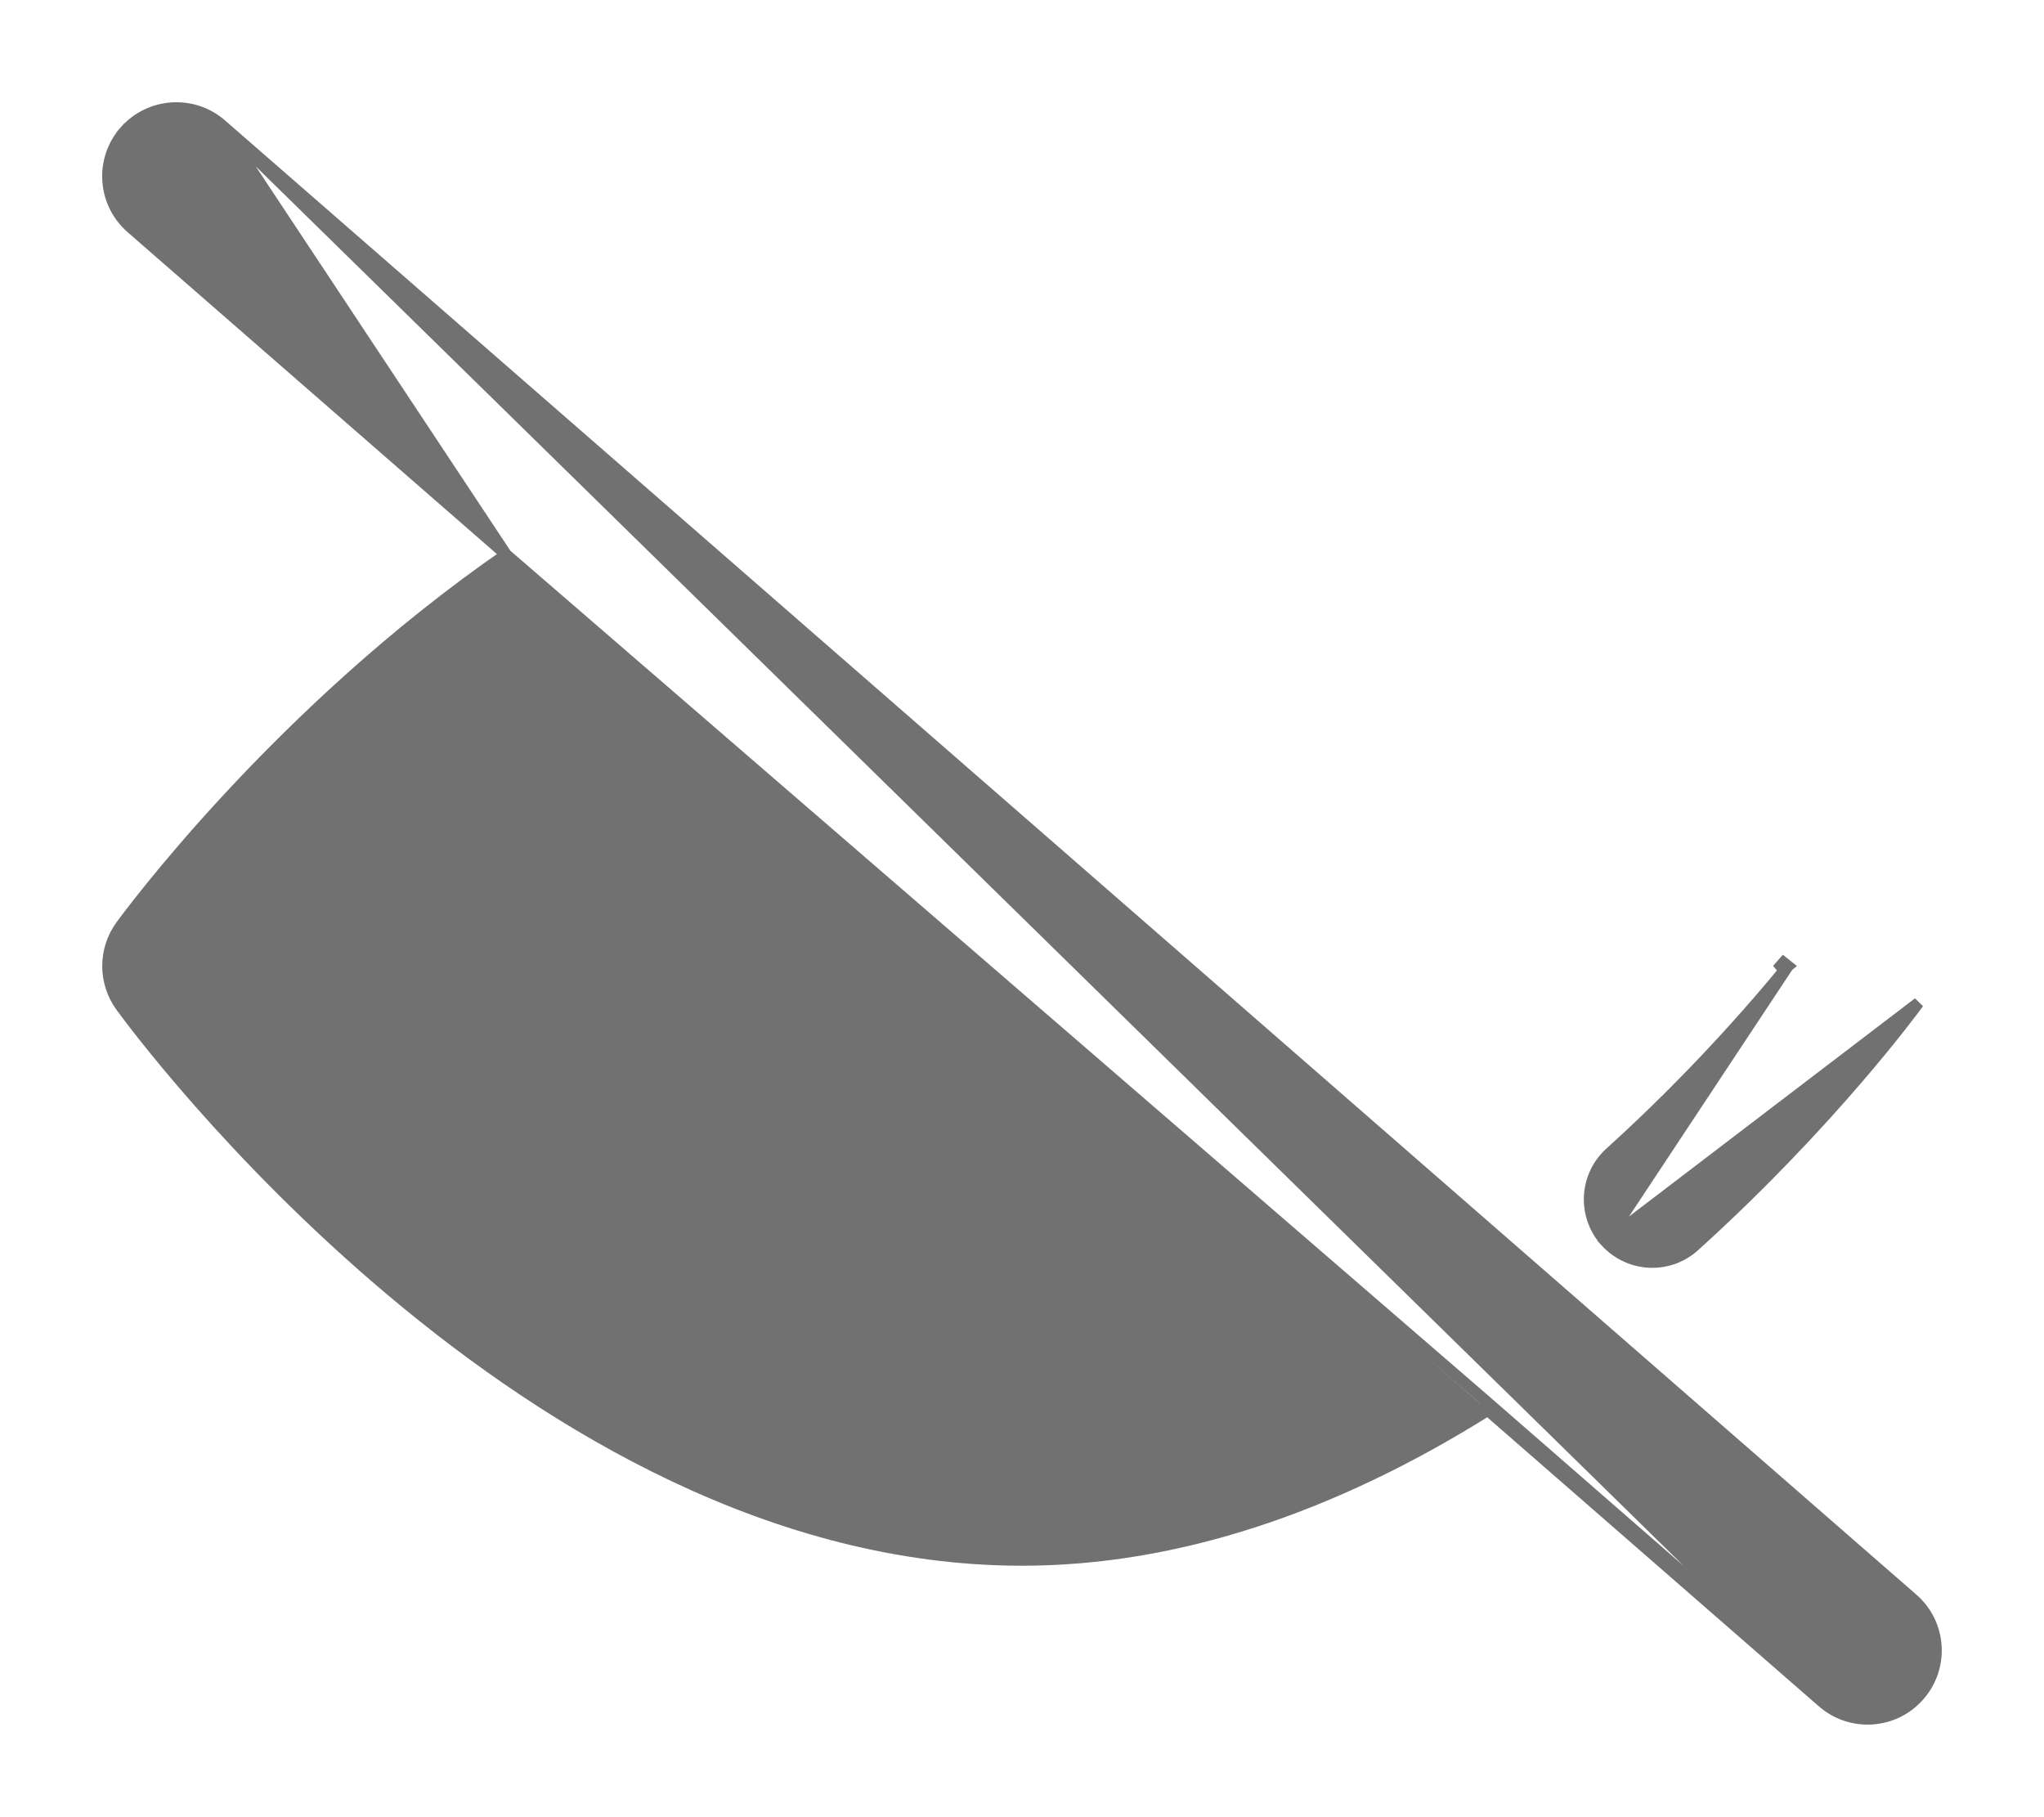 <svg width="18" height="16" viewBox="0 0 18 16" fill="none" xmlns="http://www.w3.org/2000/svg">
<path d="M14.14 10.931C13.936 10.704 13.953 10.355 14.18 10.15C14.9 9.499 15.446 8.872 15.745 8.506M14.14 10.931L15.745 8.506M14.14 10.931C14.25 11.051 14.4 11.113 14.55 11.113C14.683 11.113 14.815 11.066 14.921 10.97C16.127 9.88 16.863 8.873 16.894 8.83L14.14 10.931ZM15.745 8.506L15.706 8.475C15.697 8.485 15.689 8.496 15.68 8.506C15.689 8.517 15.697 8.528 15.706 8.538L15.745 8.506ZM1.949 1.098L1.949 1.098L16.843 14.078C17.094 14.296 17.12 14.677 16.901 14.928C16.782 15.065 16.615 15.135 16.446 15.135C16.306 15.135 16.165 15.086 16.051 14.987M1.949 1.098L16.084 14.949M1.949 1.098C1.698 0.88 1.317 0.906 1.098 1.157L1.136 1.19L1.098 1.157C0.879 1.408 0.906 1.788 1.157 2.007L1.157 2.007L4.457 4.883M1.949 1.098L4.457 4.883M16.051 14.987L16.084 14.949M16.051 14.987L16.051 14.987L16.084 14.949M16.051 14.987L13.102 12.417M16.084 14.949L13.107 12.355M13.102 12.417C13.113 12.41 13.123 12.404 13.134 12.397L13.107 12.355M13.102 12.417C11.714 13.287 10.335 13.736 9 13.736C6.823 13.736 4.874 12.563 3.455 11.371C2.035 10.178 1.138 8.961 1.065 8.86L1.065 8.86C0.912 8.649 0.912 8.363 1.065 8.152C1.126 8.068 2.445 6.273 4.457 4.883M13.102 12.417L13.074 12.393L13.107 12.355M13.107 12.355L4.457 4.883M7.364 8.322C7.364 8.058 7.432 7.807 7.551 7.579L9.937 9.659C9.665 9.849 9.339 9.958 9 9.958C8.098 9.958 7.364 9.224 7.364 8.322ZM9 12.53C7.444 12.53 5.977 11.773 4.791 10.885C3.631 10.015 2.746 9.023 2.32 8.506C2.818 7.901 3.945 6.653 5.401 5.706L6.62 6.768C6.32 7.226 6.158 7.759 6.158 8.322C6.158 9.889 7.433 11.163 8.999 11.163C9.69 11.163 10.349 10.908 10.861 10.464L12.149 11.586C11.062 12.213 10.005 12.53 9 12.53Z" fill="#717171" stroke="#717171" stroke-width="0.1"/>
</svg>
